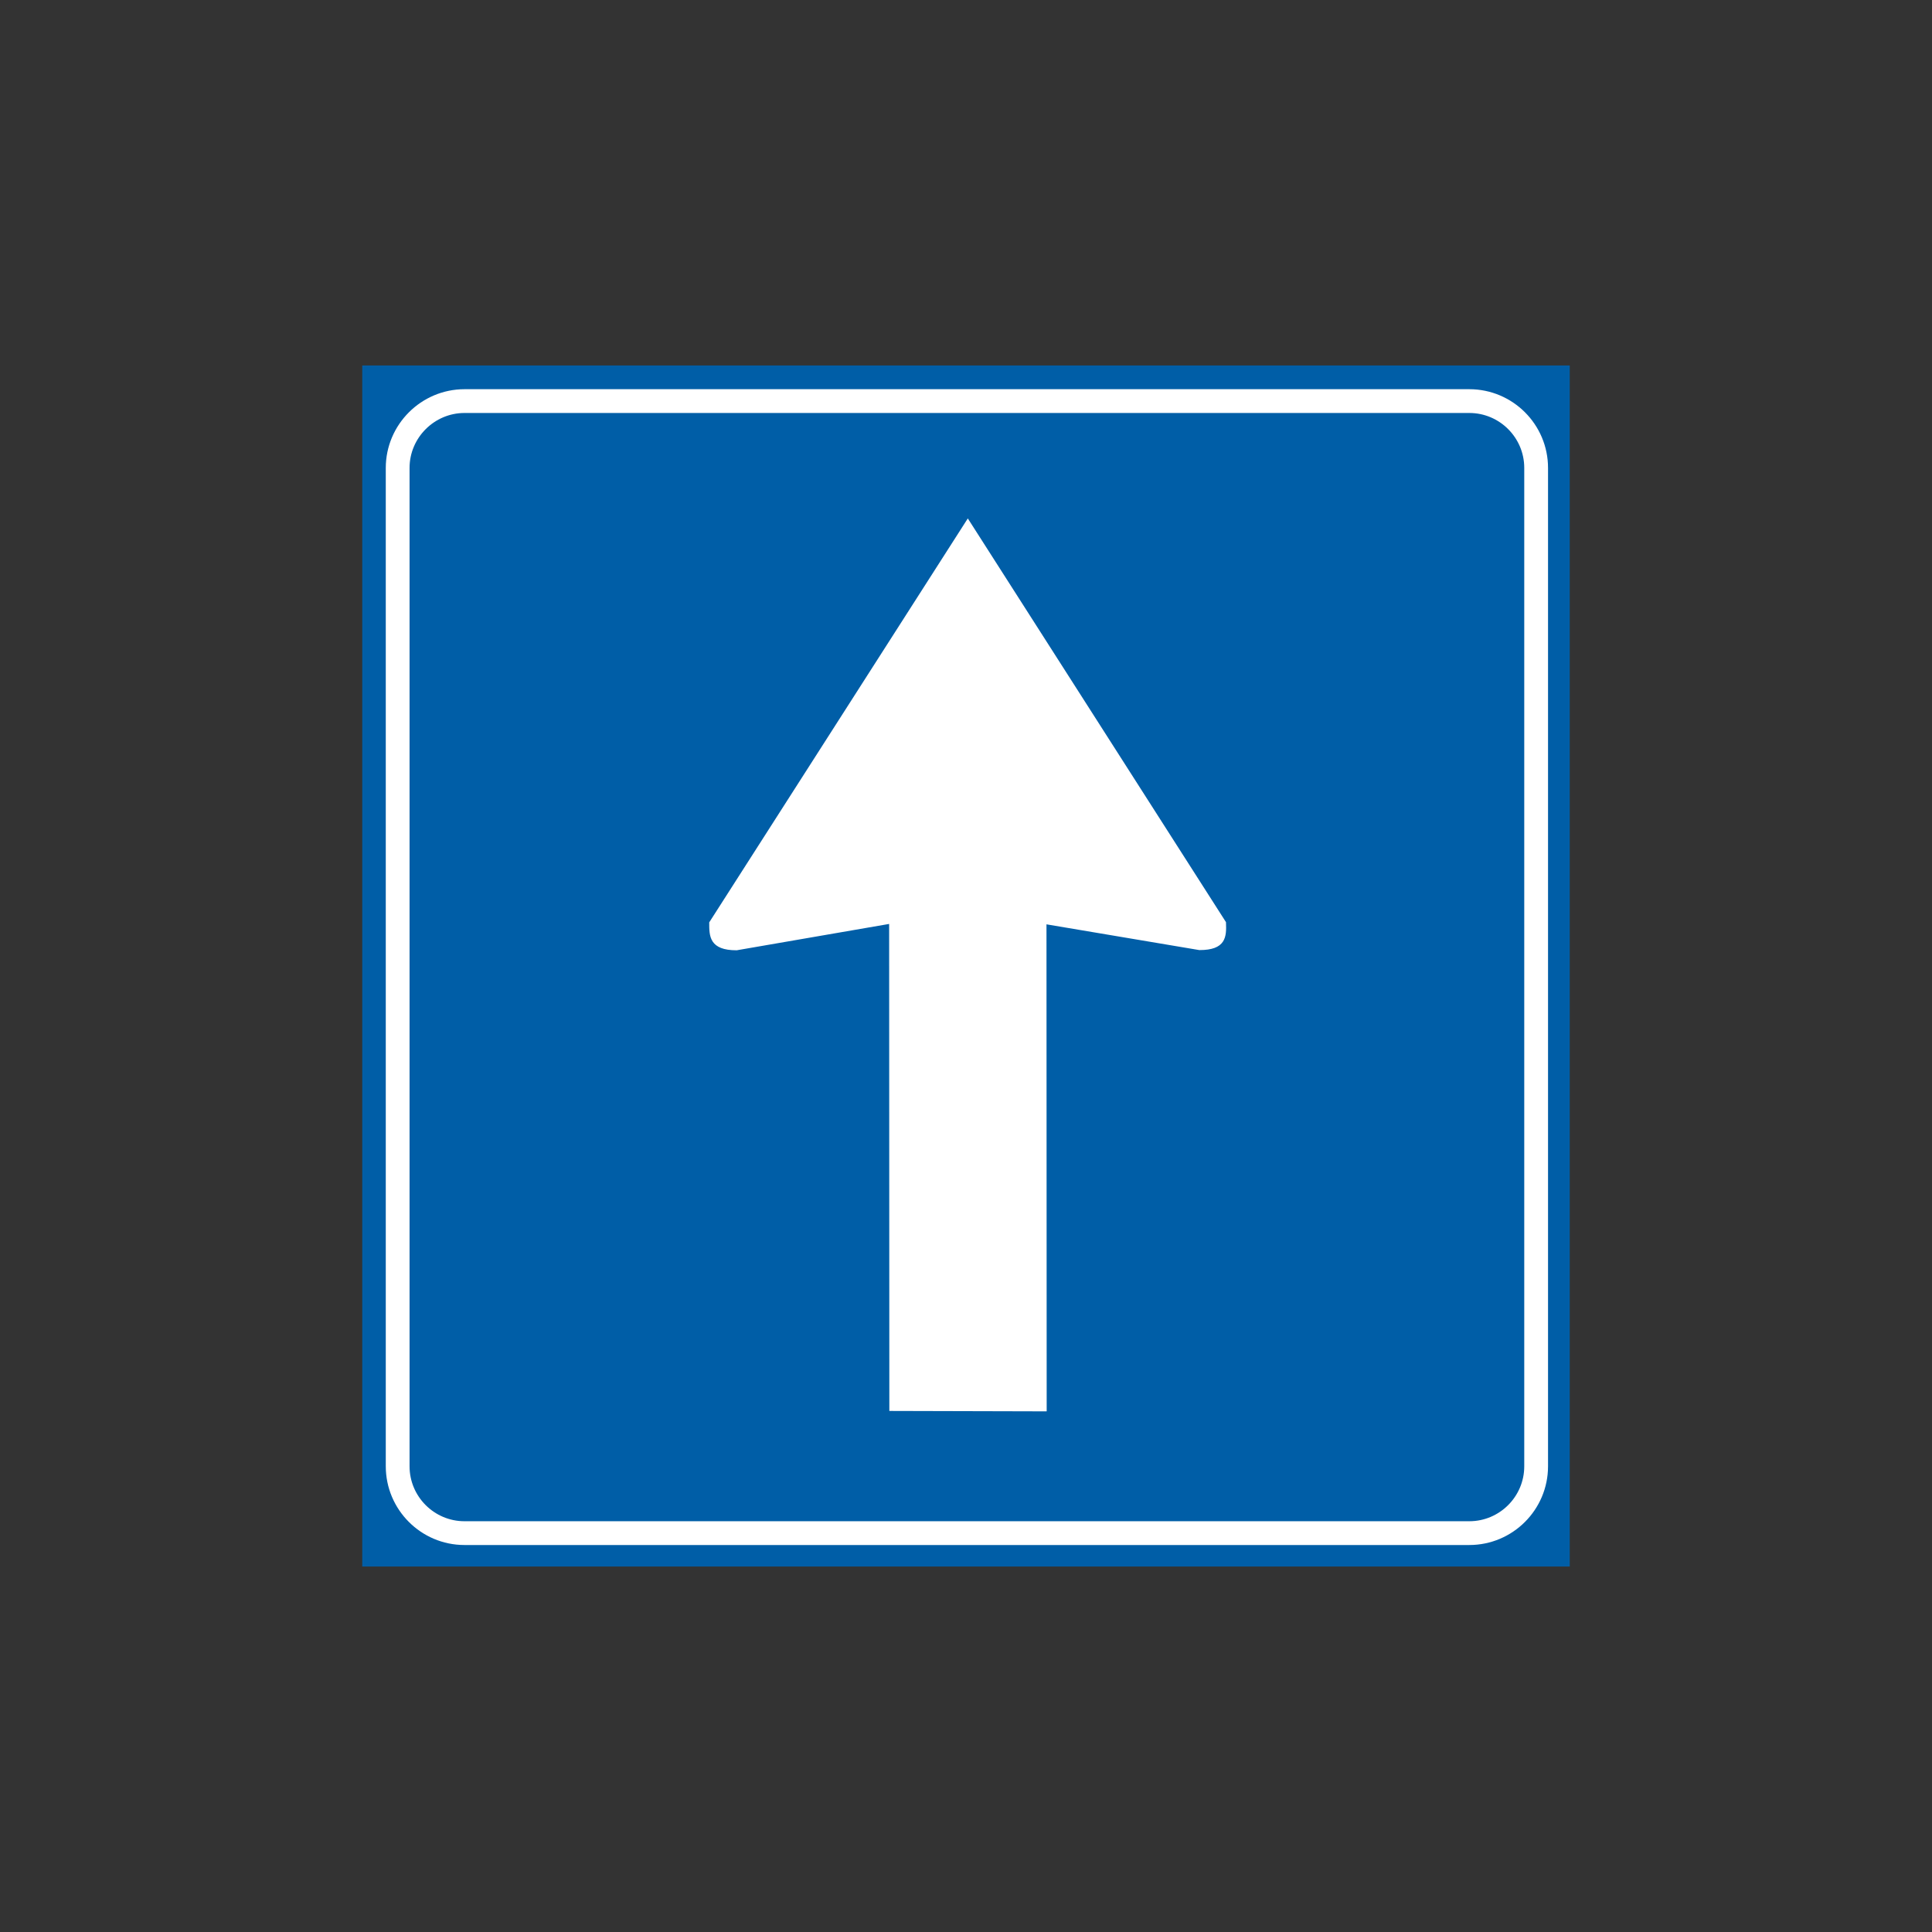 <?xml version="1.0" encoding="utf-8"?>
<!-- Generator: Adobe Illustrator 19.2.0, SVG Export Plug-In . SVG Version: 6.00 Build 0)  -->
<svg version="1.1" id="Livello_1" xmlns="http://www.w3.org/2000/svg" xmlns:xlink="http://www.w3.org/1999/xlink" x="0px" y="0px"
	 viewBox="0 0 960 960" style="enable-background:new 0 0 960 960;" xml:space="preserve">
<rect x="0" y="0" width="960" height="960" fill="#333333" stroke="none"/>
<style type="text/css">
	.st0{fill-rule:evenodd;clip-rule:evenodd;fill:#005EA7;}
	.st1{fill:none;stroke:#FFFFFF;stroke-width:11.816;stroke-miterlimit:2.613;}
	.st2{fill-rule:evenodd;clip-rule:evenodd;fill:#FFFFFF;stroke:#FFFFFF;stroke-width:1.182;stroke-miterlimit:2.613;}
</style>
<g>
	<g>
		<polygon class="st0" points="180,181.6 780,181.6 780,778.4 180,778.4 180,181.6 		"/>
		<path class="st1" d="M230.8,199.3h499.3c18.3,0,33.2,14.9,33.2,33.2v496.1c0,18.3-14.9,33.2-33.2,33.2H230.8
			c-18.3,0-33.2-14.9-33.2-33.2V232.5C197.6,214.2,212.6,199.3,230.8,199.3L230.8,199.3z"/>
		<path class="st2" d="M480.9,258.7l127.7,199.7c0.3,7.1,0,13.1-12.6,13.1l-76.6-12.9l0.1,242.1l-77-0.2l-0.1-242.1L366,471.6
			c-13,0-13-6.5-13-13.1L480.9,258.7L480.9,258.7z"/>
	</g>
</g>
</svg>
